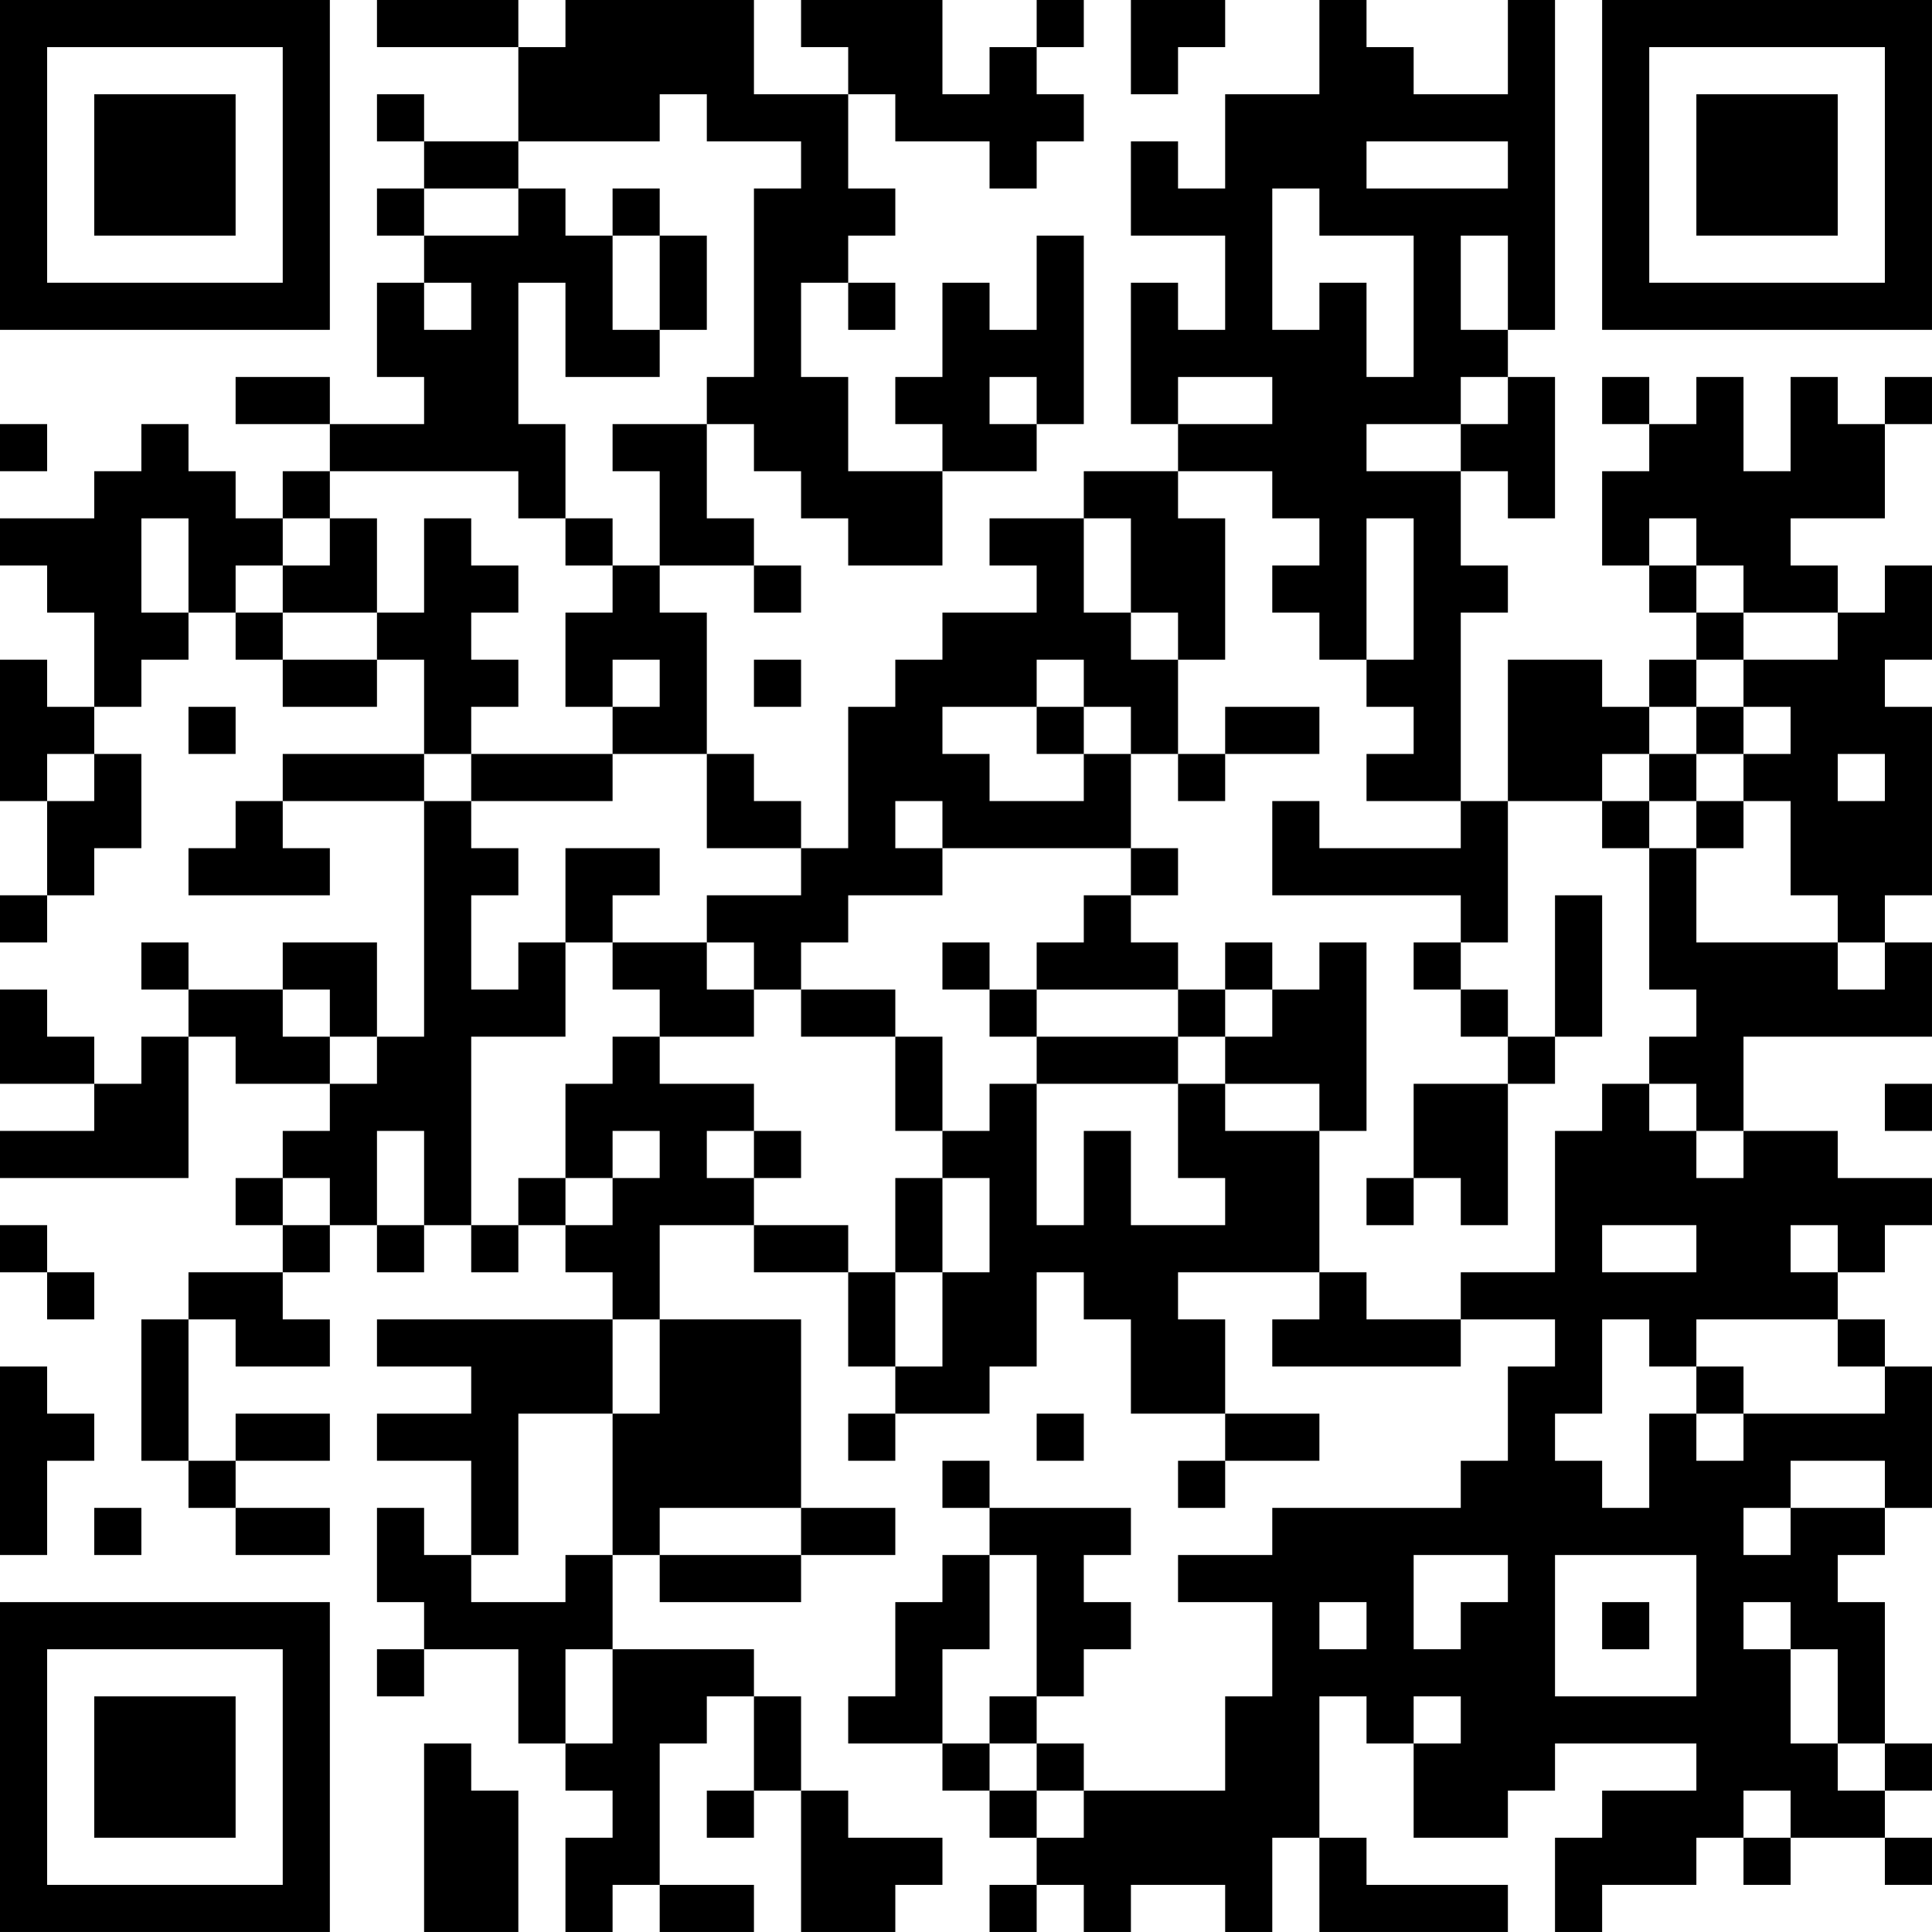 <?xml version="1.0" encoding="UTF-8"?>
<svg xmlns="http://www.w3.org/2000/svg" version="1.1" width="200" height="200" viewBox="0 0 200 200"><rect x="0" y="0" width="200" height="200" fill="#ffffff"/><g transform="scale(4.878)"><g transform="translate(0,0)"><path fill-rule="evenodd" d="M8 0L8 1L11 1L11 3L9 3L9 2L8 2L8 3L9 3L9 4L8 4L8 5L9 5L9 6L8 6L8 8L9 8L9 9L7 9L7 8L5 8L5 9L7 9L7 10L6 10L6 11L5 11L5 10L4 10L4 9L3 9L3 10L2 10L2 11L0 11L0 12L1 12L1 13L2 13L2 15L1 15L1 14L0 14L0 17L1 17L1 19L0 19L0 20L1 20L1 19L2 19L2 18L3 18L3 16L2 16L2 15L3 15L3 14L4 14L4 13L5 13L5 14L6 14L6 15L8 15L8 14L9 14L9 16L6 16L6 17L5 17L5 18L4 18L4 19L7 19L7 18L6 18L6 17L9 17L9 22L8 22L8 20L6 20L6 21L4 21L4 20L3 20L3 21L4 21L4 22L3 22L3 23L2 23L2 22L1 22L1 21L0 21L0 23L2 23L2 24L0 24L0 25L4 25L4 22L5 22L5 23L7 23L7 24L6 24L6 25L5 25L5 26L6 26L6 27L4 27L4 28L3 28L3 31L4 31L4 32L5 32L5 33L7 33L7 32L5 32L5 31L7 31L7 30L5 30L5 31L4 31L4 28L5 28L5 29L7 29L7 28L6 28L6 27L7 27L7 26L8 26L8 27L9 27L9 26L10 26L10 27L11 27L11 26L12 26L12 27L13 27L13 28L8 28L8 29L10 29L10 30L8 30L8 31L10 31L10 33L9 33L9 32L8 32L8 34L9 34L9 35L8 35L8 36L9 36L9 35L11 35L11 37L12 37L12 38L13 38L13 39L12 39L12 41L13 41L13 40L14 40L14 41L16 41L16 40L14 40L14 37L15 37L15 36L16 36L16 38L15 38L15 39L16 39L16 38L17 38L17 41L19 41L19 40L20 40L20 39L18 39L18 38L17 38L17 36L16 36L16 35L13 35L13 33L14 33L14 34L17 34L17 33L19 33L19 32L17 32L17 28L14 28L14 26L16 26L16 27L18 27L18 29L19 29L19 30L18 30L18 31L19 31L19 30L21 30L21 29L22 29L22 27L23 27L23 28L24 28L24 30L26 30L26 31L25 31L25 32L26 32L26 31L28 31L28 30L26 30L26 28L25 28L25 27L28 27L28 28L27 28L27 29L31 29L31 28L33 28L33 29L32 29L32 31L31 31L31 32L27 32L27 33L25 33L25 34L27 34L27 36L26 36L26 38L23 38L23 37L22 37L22 36L23 36L23 35L24 35L24 34L23 34L23 33L24 33L24 32L21 32L21 31L20 31L20 32L21 32L21 33L20 33L20 34L19 34L19 36L18 36L18 37L20 37L20 38L21 38L21 39L22 39L22 40L21 40L21 41L22 41L22 40L23 40L23 41L24 41L24 40L26 40L26 41L27 41L27 39L28 39L28 41L32 41L32 40L29 40L29 39L28 39L28 36L29 36L29 37L30 37L30 39L32 39L32 38L33 38L33 37L36 37L36 38L34 38L34 39L33 39L33 41L34 41L34 40L36 40L36 39L37 39L37 40L38 40L38 39L40 39L40 40L41 40L41 39L40 39L40 38L41 38L41 37L40 37L40 34L39 34L39 33L40 33L40 32L41 32L41 29L40 29L40 28L39 28L39 27L40 27L40 26L41 26L41 25L39 25L39 24L37 24L37 22L41 22L41 20L40 20L40 19L41 19L41 15L40 15L40 14L41 14L41 12L40 12L40 13L39 13L39 12L38 12L38 11L40 11L40 9L41 9L41 8L40 8L40 9L39 9L39 8L38 8L38 10L37 10L37 8L36 8L36 9L35 9L35 8L34 8L34 9L35 9L35 10L34 10L34 12L35 12L35 13L36 13L36 14L35 14L35 15L34 15L34 14L32 14L32 17L31 17L31 13L32 13L32 12L31 12L31 10L32 10L32 11L33 11L33 8L32 8L32 7L33 7L33 0L32 0L32 2L30 2L30 1L29 1L29 0L28 0L28 2L26 2L26 4L25 4L25 3L24 3L24 5L26 5L26 7L25 7L25 6L24 6L24 9L25 9L25 10L23 10L23 11L21 11L21 12L22 12L22 13L20 13L20 14L19 14L19 15L18 15L18 18L17 18L17 17L16 17L16 16L15 16L15 13L14 13L14 12L16 12L16 13L17 13L17 12L16 12L16 11L15 11L15 9L16 9L16 10L17 10L17 11L18 11L18 12L20 12L20 10L22 10L22 9L23 9L23 5L22 5L22 7L21 7L21 6L20 6L20 8L19 8L19 9L20 9L20 10L18 10L18 8L17 8L17 6L18 6L18 7L19 7L19 6L18 6L18 5L19 5L19 4L18 4L18 2L19 2L19 3L21 3L21 4L22 4L22 3L23 3L23 2L22 2L22 1L23 1L23 0L22 0L22 1L21 1L21 2L20 2L20 0L17 0L17 1L18 1L18 2L16 2L16 0L12 0L12 1L11 1L11 0ZM24 0L24 2L25 2L25 1L26 1L26 0ZM14 2L14 3L11 3L11 4L9 4L9 5L11 5L11 4L12 4L12 5L13 5L13 7L14 7L14 8L12 8L12 6L11 6L11 9L12 9L12 11L11 11L11 10L7 10L7 11L6 11L6 12L5 12L5 13L6 13L6 14L8 14L8 13L9 13L9 11L10 11L10 12L11 12L11 13L10 13L10 14L11 14L11 15L10 15L10 16L9 16L9 17L10 17L10 18L11 18L11 19L10 19L10 21L11 21L11 20L12 20L12 22L10 22L10 26L11 26L11 25L12 25L12 26L13 26L13 25L14 25L14 24L13 24L13 25L12 25L12 23L13 23L13 22L14 22L14 23L16 23L16 24L15 24L15 25L16 25L16 26L18 26L18 27L19 27L19 29L20 29L20 27L21 27L21 25L20 25L20 24L21 24L21 23L22 23L22 26L23 26L23 24L24 24L24 26L26 26L26 25L25 25L25 23L26 23L26 24L28 24L28 27L29 27L29 28L31 28L31 27L33 27L33 24L34 24L34 23L35 23L35 24L36 24L36 25L37 25L37 24L36 24L36 23L35 23L35 22L36 22L36 21L35 21L35 18L36 18L36 20L39 20L39 21L40 21L40 20L39 20L39 19L38 19L38 17L37 17L37 16L38 16L38 15L37 15L37 14L39 14L39 13L37 13L37 12L36 12L36 11L35 11L35 12L36 12L36 13L37 13L37 14L36 14L36 15L35 15L35 16L34 16L34 17L32 17L32 20L31 20L31 19L27 19L27 17L28 17L28 18L31 18L31 17L29 17L29 16L30 16L30 15L29 15L29 14L30 14L30 11L29 11L29 14L28 14L28 13L27 13L27 12L28 12L28 11L27 11L27 10L25 10L25 11L26 11L26 14L25 14L25 13L24 13L24 11L23 11L23 13L24 13L24 14L25 14L25 16L24 16L24 15L23 15L23 14L22 14L22 15L20 15L20 16L21 16L21 17L23 17L23 16L24 16L24 18L20 18L20 17L19 17L19 18L20 18L20 19L18 19L18 20L17 20L17 21L16 21L16 20L15 20L15 19L17 19L17 18L15 18L15 16L13 16L13 15L14 15L14 14L13 14L13 15L12 15L12 13L13 13L13 12L14 12L14 10L13 10L13 9L15 9L15 8L16 8L16 4L17 4L17 3L15 3L15 2ZM29 3L29 4L32 4L32 3ZM13 4L13 5L14 5L14 7L15 7L15 5L14 5L14 4ZM27 4L27 7L28 7L28 6L29 6L29 8L30 8L30 5L28 5L28 4ZM31 5L31 7L32 7L32 5ZM9 6L9 7L10 7L10 6ZM21 8L21 9L22 9L22 8ZM25 8L25 9L27 9L27 8ZM31 8L31 9L29 9L29 10L31 10L31 9L32 9L32 8ZM0 9L0 10L1 10L1 9ZM3 11L3 13L4 13L4 11ZM7 11L7 12L6 12L6 13L8 13L8 11ZM12 11L12 12L13 12L13 11ZM16 14L16 15L17 15L17 14ZM4 15L4 16L5 16L5 15ZM22 15L22 16L23 16L23 15ZM26 15L26 16L25 16L25 17L26 17L26 16L28 16L28 15ZM36 15L36 16L35 16L35 17L34 17L34 18L35 18L35 17L36 17L36 18L37 18L37 17L36 17L36 16L37 16L37 15ZM1 16L1 17L2 17L2 16ZM10 16L10 17L13 17L13 16ZM39 16L39 17L40 17L40 16ZM12 18L12 20L13 20L13 21L14 21L14 22L16 22L16 21L15 21L15 20L13 20L13 19L14 19L14 18ZM24 18L24 19L23 19L23 20L22 20L22 21L21 21L21 20L20 20L20 21L21 21L21 22L22 22L22 23L25 23L25 22L26 22L26 23L28 23L28 24L29 24L29 20L28 20L28 21L27 21L27 20L26 20L26 21L25 21L25 20L24 20L24 19L25 19L25 18ZM33 19L33 22L32 22L32 21L31 21L31 20L30 20L30 21L31 21L31 22L32 22L32 23L30 23L30 25L29 25L29 26L30 26L30 25L31 25L31 26L32 26L32 23L33 23L33 22L34 22L34 19ZM6 21L6 22L7 22L7 23L8 23L8 22L7 22L7 21ZM17 21L17 22L19 22L19 24L20 24L20 22L19 22L19 21ZM22 21L22 22L25 22L25 21ZM26 21L26 22L27 22L27 21ZM40 23L40 24L41 24L41 23ZM8 24L8 26L9 26L9 24ZM16 24L16 25L17 25L17 24ZM6 25L6 26L7 26L7 25ZM19 25L19 27L20 27L20 25ZM0 26L0 27L1 27L1 28L2 28L2 27L1 27L1 26ZM34 26L34 27L36 27L36 26ZM38 26L38 27L39 27L39 26ZM13 28L13 30L11 30L11 33L10 33L10 34L12 34L12 33L13 33L13 30L14 30L14 28ZM34 28L34 30L33 30L33 31L34 31L34 32L35 32L35 30L36 30L36 31L37 31L37 30L40 30L40 29L39 29L39 28L36 28L36 29L35 29L35 28ZM0 29L0 33L1 33L1 31L2 31L2 30L1 30L1 29ZM36 29L36 30L37 30L37 29ZM22 30L22 31L23 31L23 30ZM38 31L38 32L37 32L37 33L38 33L38 32L40 32L40 31ZM2 32L2 33L3 33L3 32ZM14 32L14 33L17 33L17 32ZM21 33L21 35L20 35L20 37L21 37L21 38L22 38L22 39L23 39L23 38L22 38L22 37L21 37L21 36L22 36L22 33ZM30 33L30 35L31 35L31 34L32 34L32 33ZM33 33L33 36L36 36L36 33ZM28 34L28 35L29 35L29 34ZM34 34L34 35L35 35L35 34ZM37 34L37 35L38 35L38 37L39 37L39 38L40 38L40 37L39 37L39 35L38 35L38 34ZM12 35L12 37L13 37L13 35ZM30 36L30 37L31 37L31 36ZM9 37L9 41L11 41L11 38L10 38L10 37ZM37 38L37 39L38 39L38 38ZM0 0L0 7L7 7L7 0ZM1 1L1 6L6 6L6 1ZM2 2L2 5L5 5L5 2ZM34 0L34 7L41 7L41 0ZM35 1L35 6L40 6L40 1ZM36 2L36 5L39 5L39 2ZM0 34L0 41L7 41L7 34ZM1 35L1 40L6 40L6 35ZM2 36L2 39L5 39L5 36Z" fill="#000000"/></g></g></svg>
